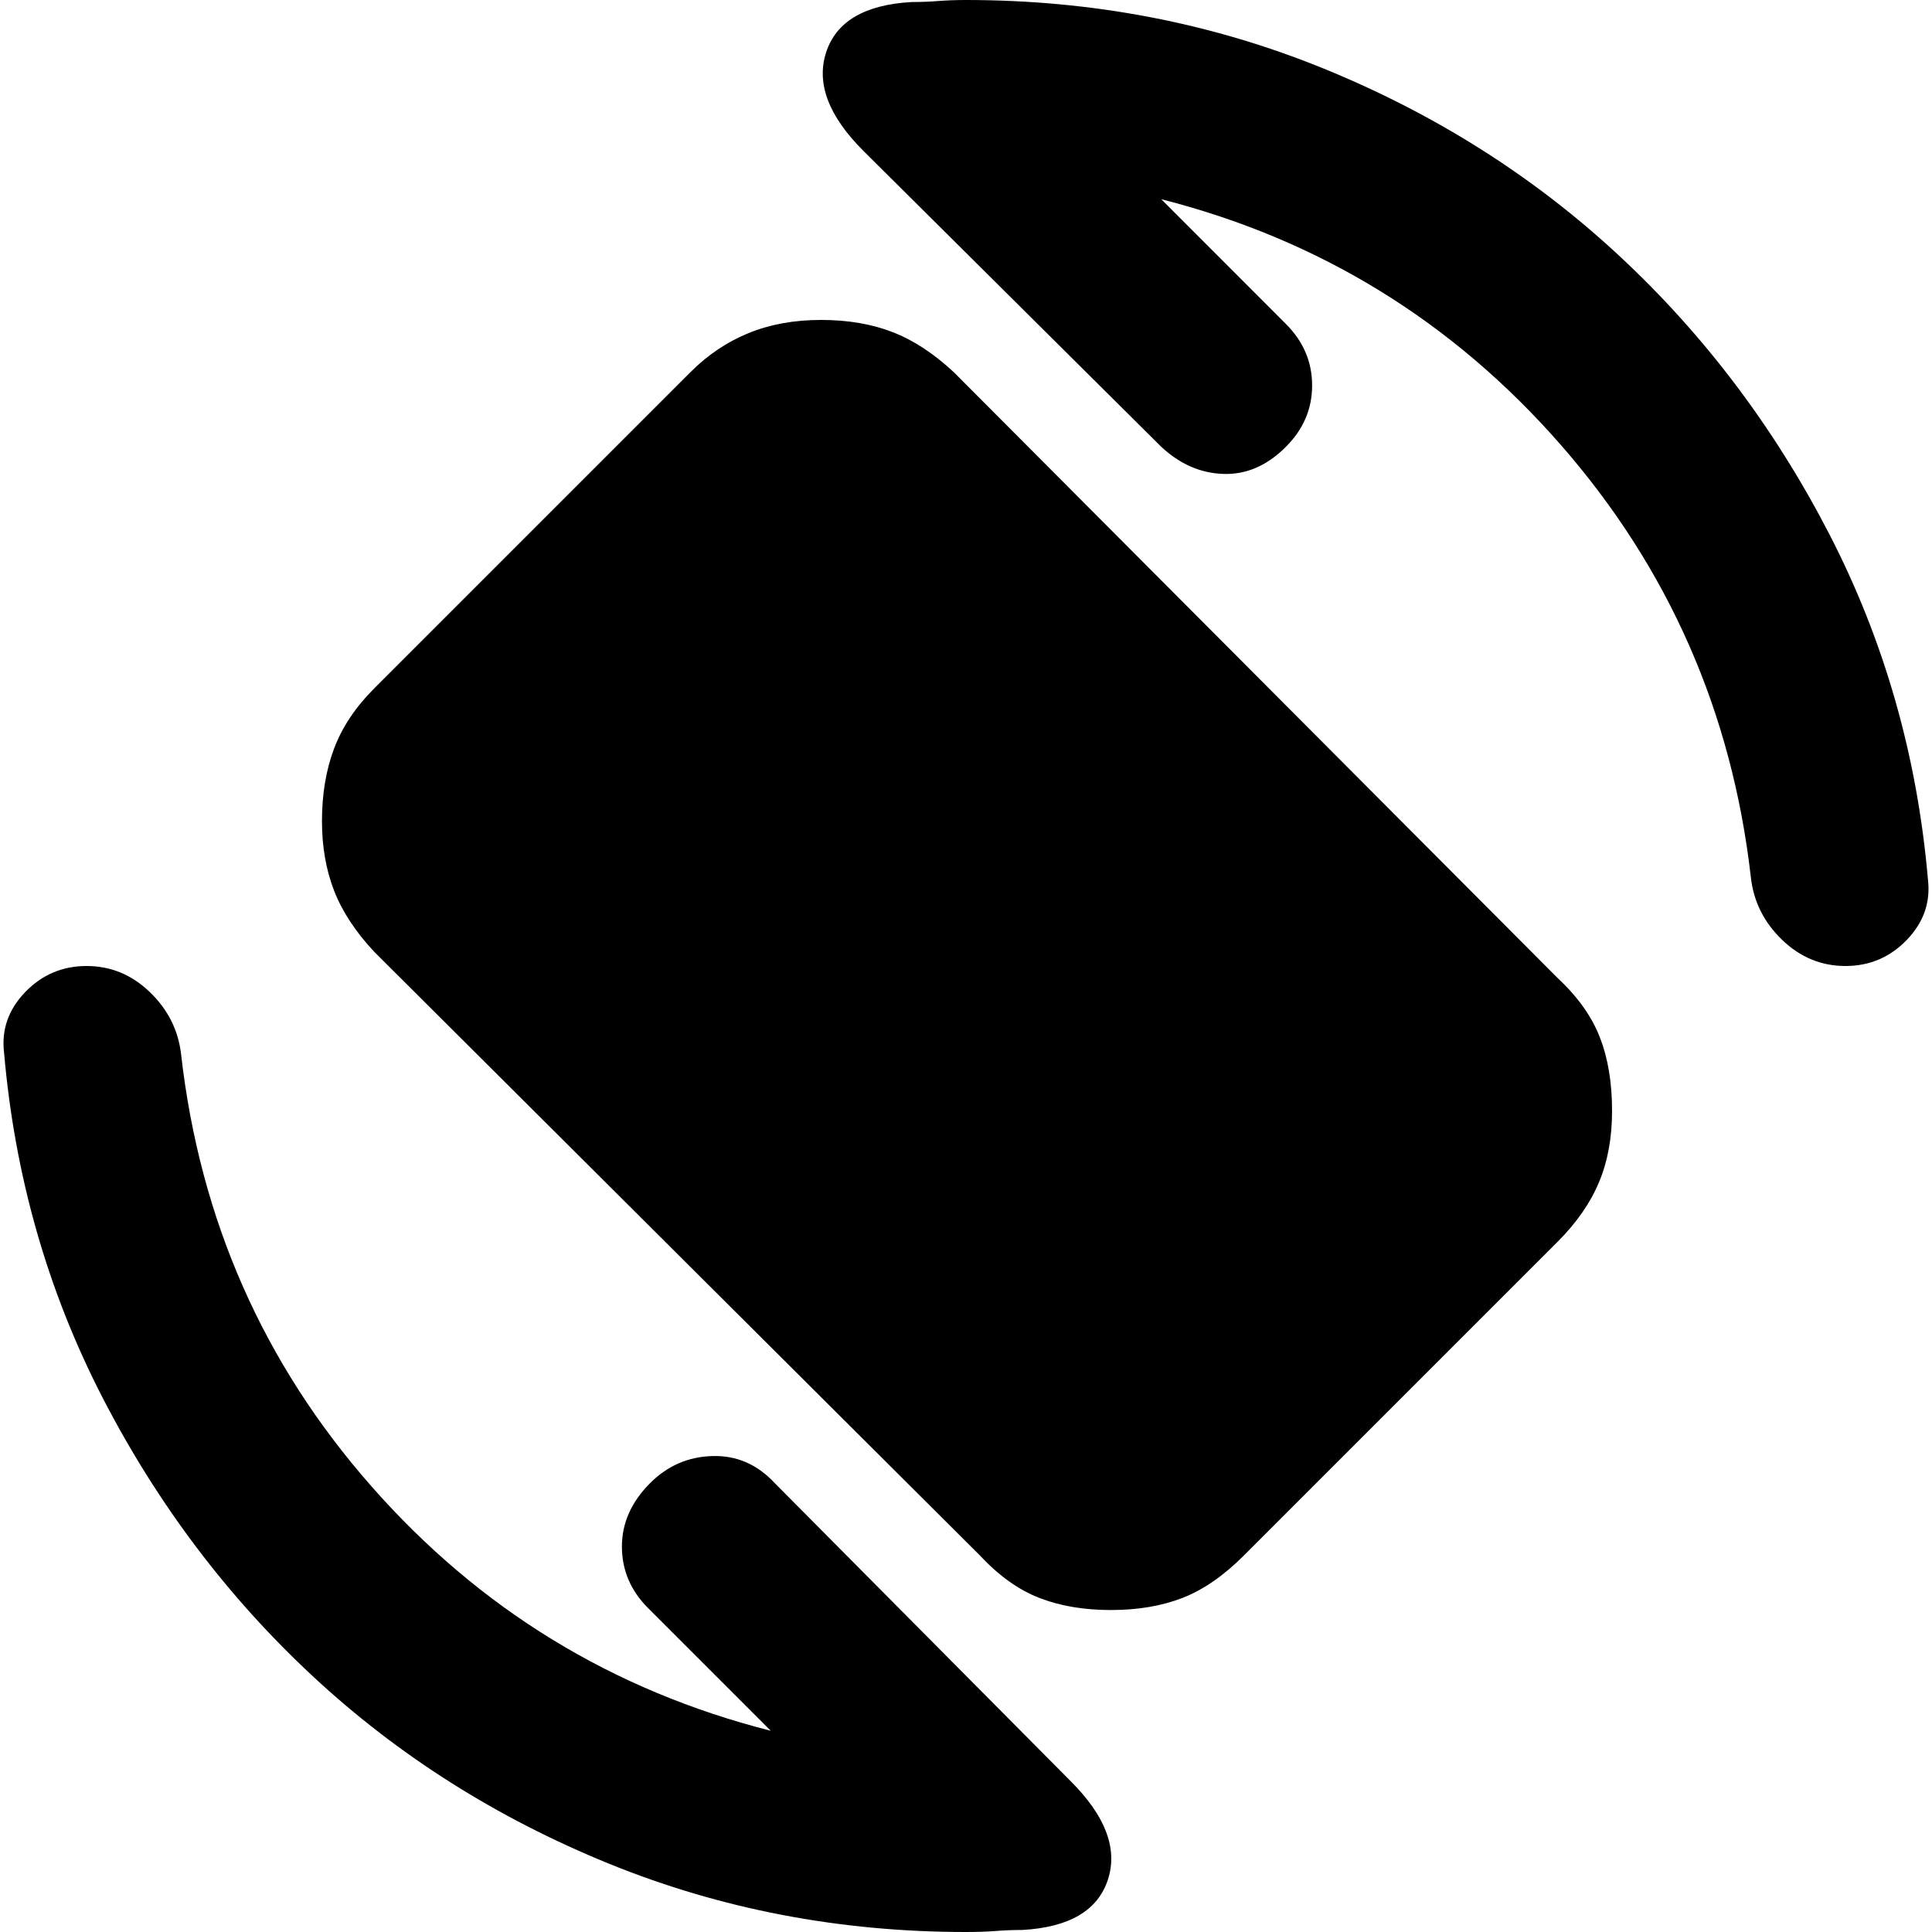 <svg xmlns="http://www.w3.org/2000/svg" height="20" width="20"><path d="M10.146 16.104 3.875 9.854Q3.583 9.542 3.458 9.219Q3.333 8.896 3.333 8.5Q3.333 8.083 3.458 7.75Q3.583 7.417 3.875 7.125L7.146 3.854Q7.417 3.583 7.75 3.448Q8.083 3.312 8.5 3.312Q8.917 3.312 9.24 3.438Q9.562 3.562 9.875 3.854L16.125 10.125Q16.438 10.417 16.562 10.74Q16.688 11.062 16.688 11.5Q16.688 11.917 16.552 12.24Q16.417 12.562 16.125 12.854L12.875 16.104Q12.562 16.417 12.24 16.542Q11.917 16.667 11.5 16.667Q11.083 16.667 10.76 16.542Q10.438 16.417 10.146 16.104ZM10 20Q8.042 20 6.302 19.292Q4.562 18.583 3.24 17.354Q1.917 16.125 1.062 14.469Q0.208 12.812 0.042 10.896Q0 10.542 0.26 10.271Q0.521 10 0.896 10Q1.271 10 1.552 10.271Q1.833 10.542 1.875 10.917Q2.167 13.479 3.844 15.385Q5.521 17.292 7.979 17.917L6.708 16.646Q6.438 16.375 6.438 16.01Q6.438 15.646 6.729 15.354Q7 15.083 7.375 15.073Q7.75 15.062 8.021 15.354L11.083 18.438Q11.625 18.979 11.469 19.458Q11.312 19.938 10.583 19.979Q10.438 19.979 10.302 19.99Q10.167 20 10 20ZM19.104 10Q18.729 10 18.448 9.729Q18.167 9.458 18.125 9.083Q17.833 6.521 16.156 4.604Q14.479 2.688 12.021 2.062L13.312 3.354Q13.583 3.625 13.583 3.99Q13.583 4.354 13.312 4.625Q13.021 4.917 12.667 4.906Q12.312 4.896 12.021 4.625L8.938 1.562Q8.396 1.021 8.552 0.542Q8.708 0.062 9.438 0.021Q9.583 0.021 9.719 0.01Q9.854 0 10 0Q11.958 0 13.698 0.708Q15.438 1.417 16.76 2.646Q18.083 3.875 18.938 5.531Q19.792 7.188 19.958 9.104Q20 9.458 19.74 9.729Q19.479 10 19.104 10Z"/></svg>